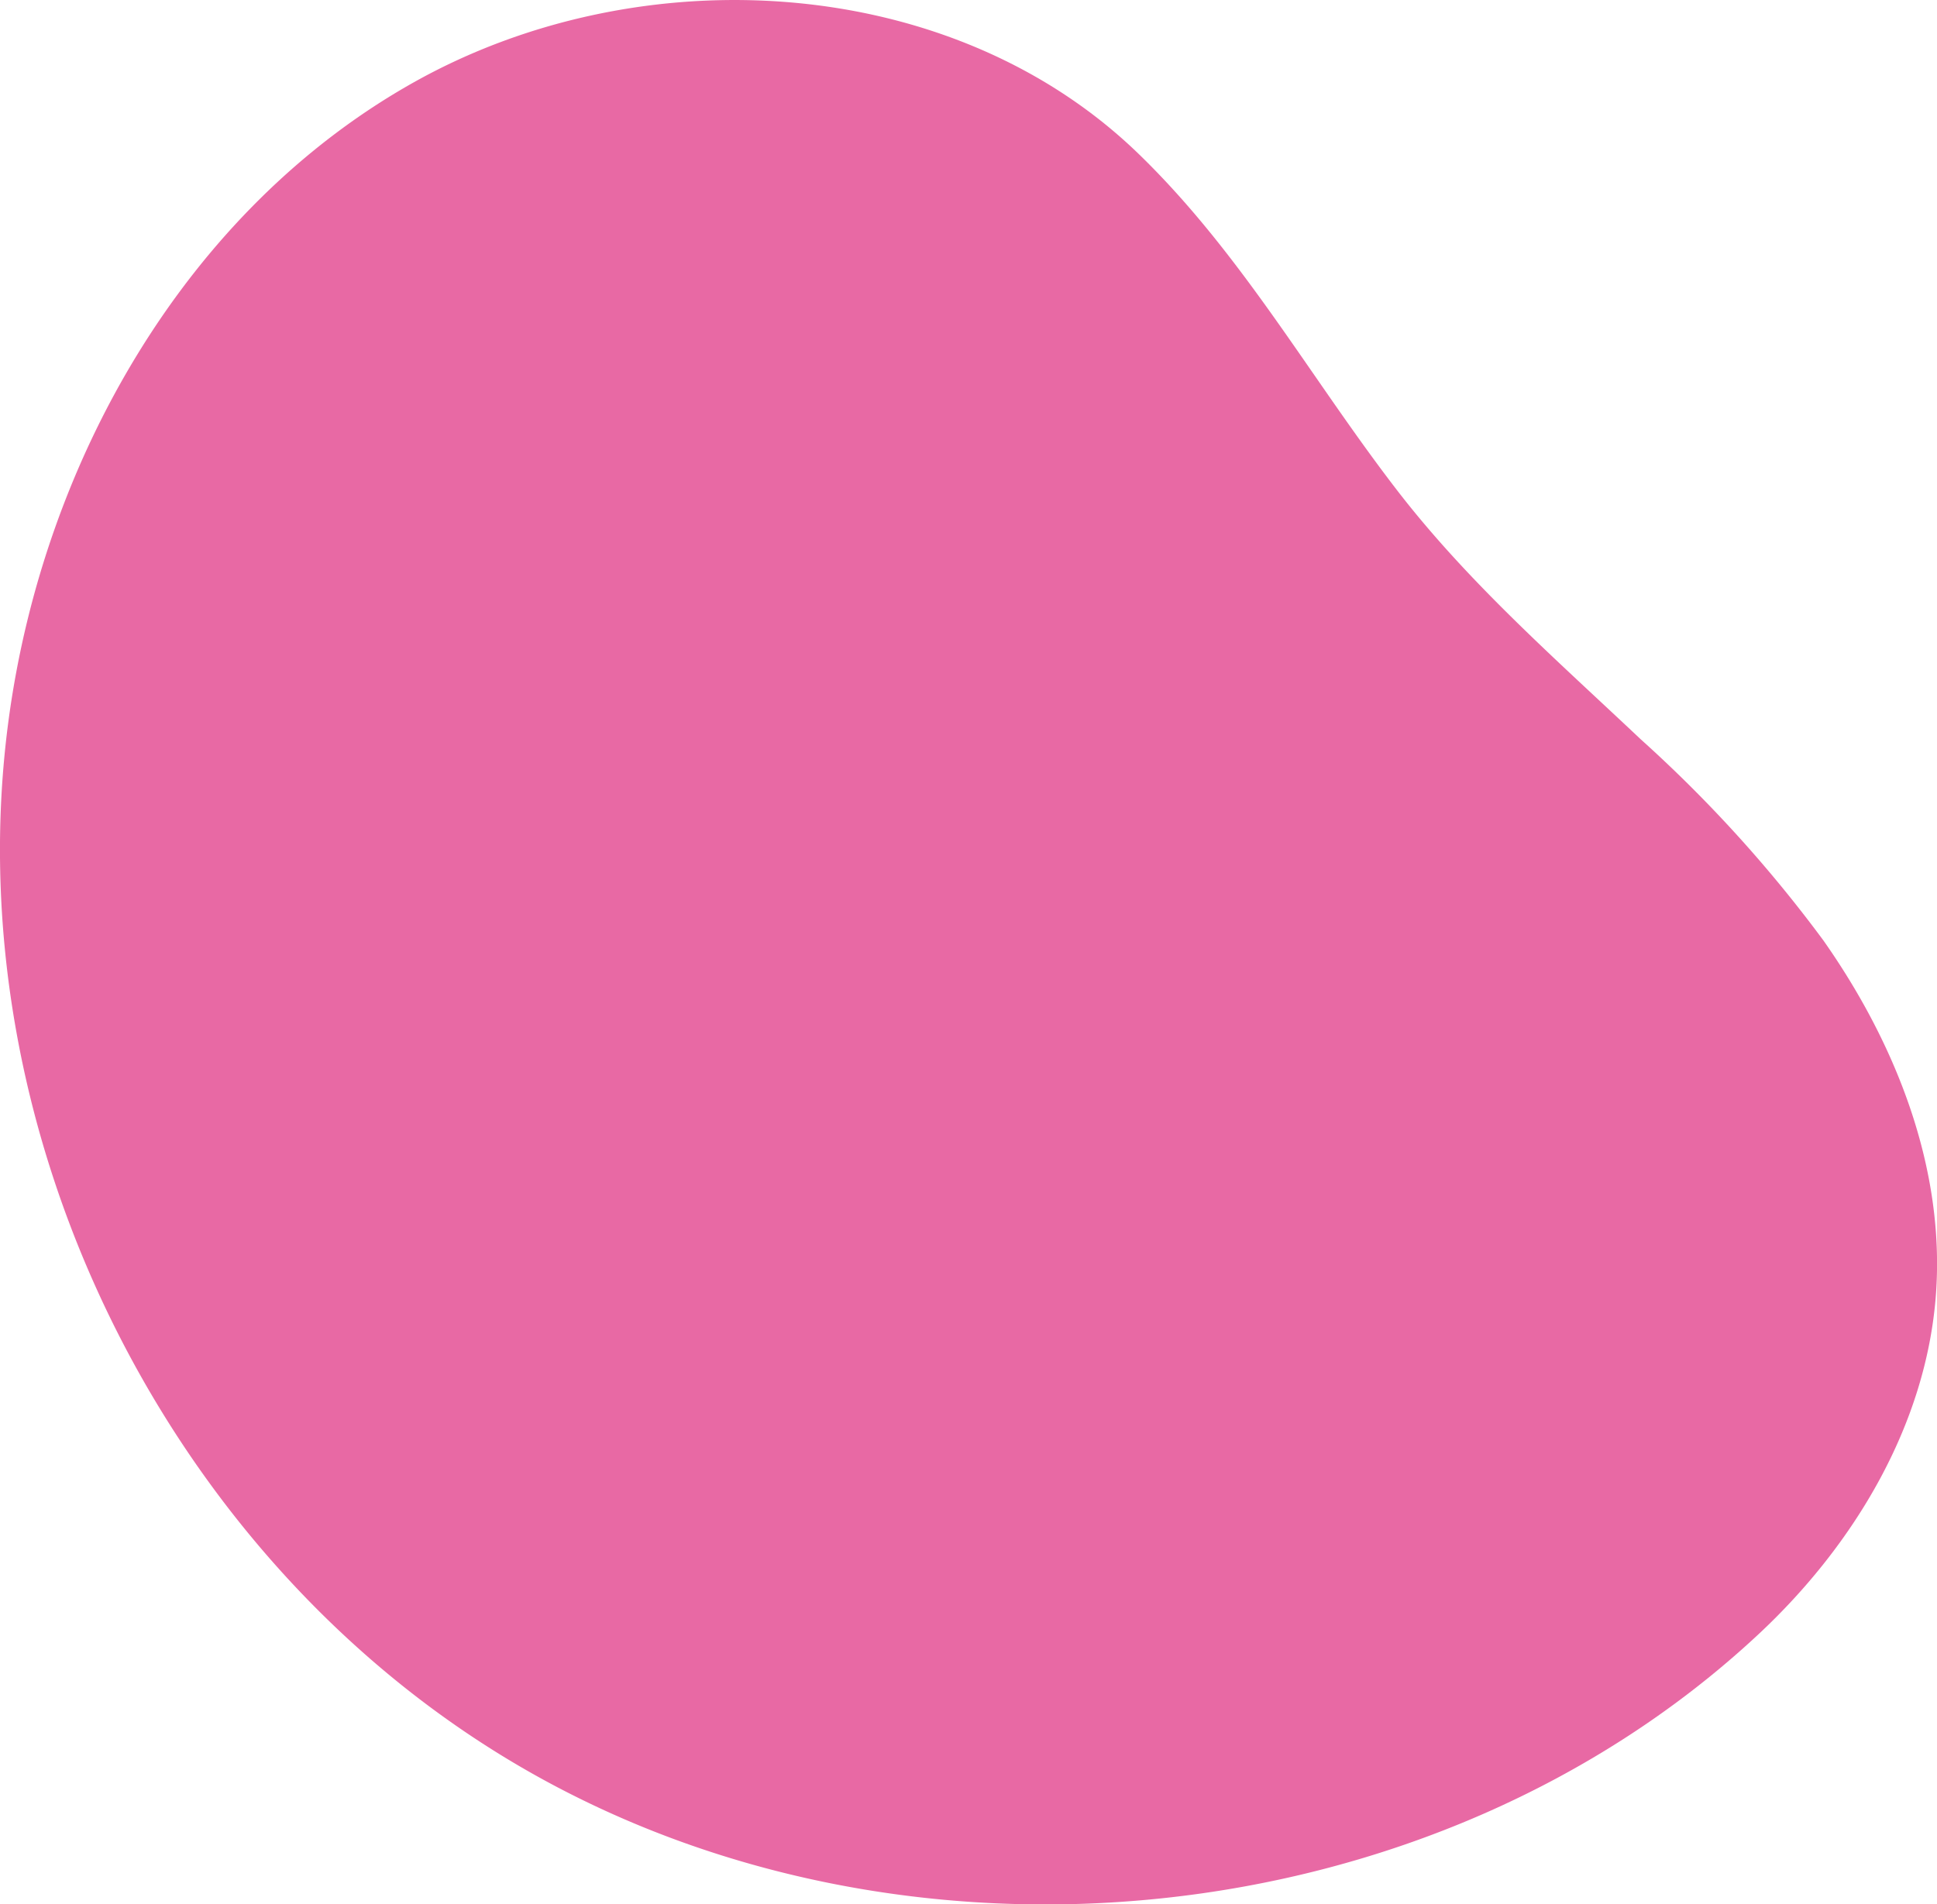 <svg id="Group_631" data-name="Group 631" xmlns="http://www.w3.org/2000/svg" xmlns:xlink="http://www.w3.org/1999/xlink" width="102.705" height="101" viewBox="0 0 102.705 101">
  <defs>
    <clipPath id="clip-path">
      <rect id="Rectangle_365" data-name="Rectangle 365" width="102.705" height="101" fill="#e869a4"/>
    </clipPath>
  </defs>
  <g id="Group_626" data-name="Group 626" clip-path="url(#clip-path)">
    <path id="Path_683" data-name="Path 683" d="M87,39.213c-4.489-4.238-9.154-8.319-12.934-13.225C69.46,20.006,65.841,13.457,60.361,8.15c-9.917-9.6-26.417-10.536-38.448-3.769S2.331,24.415.468,38.093c-2.953,21.694,8.265,44.65,27.2,55.65,20.3,11.8,48.3,9.055,65.577-7.074,5.06-4.724,8.877-11.076,9.4-17.978.507-6.69-2.1-13.318-5.959-18.808A71.3,71.3,0,0,0,87,39.213" transform="translate(0 0)" fill="#e869a4"/>
  </g>
</svg>
